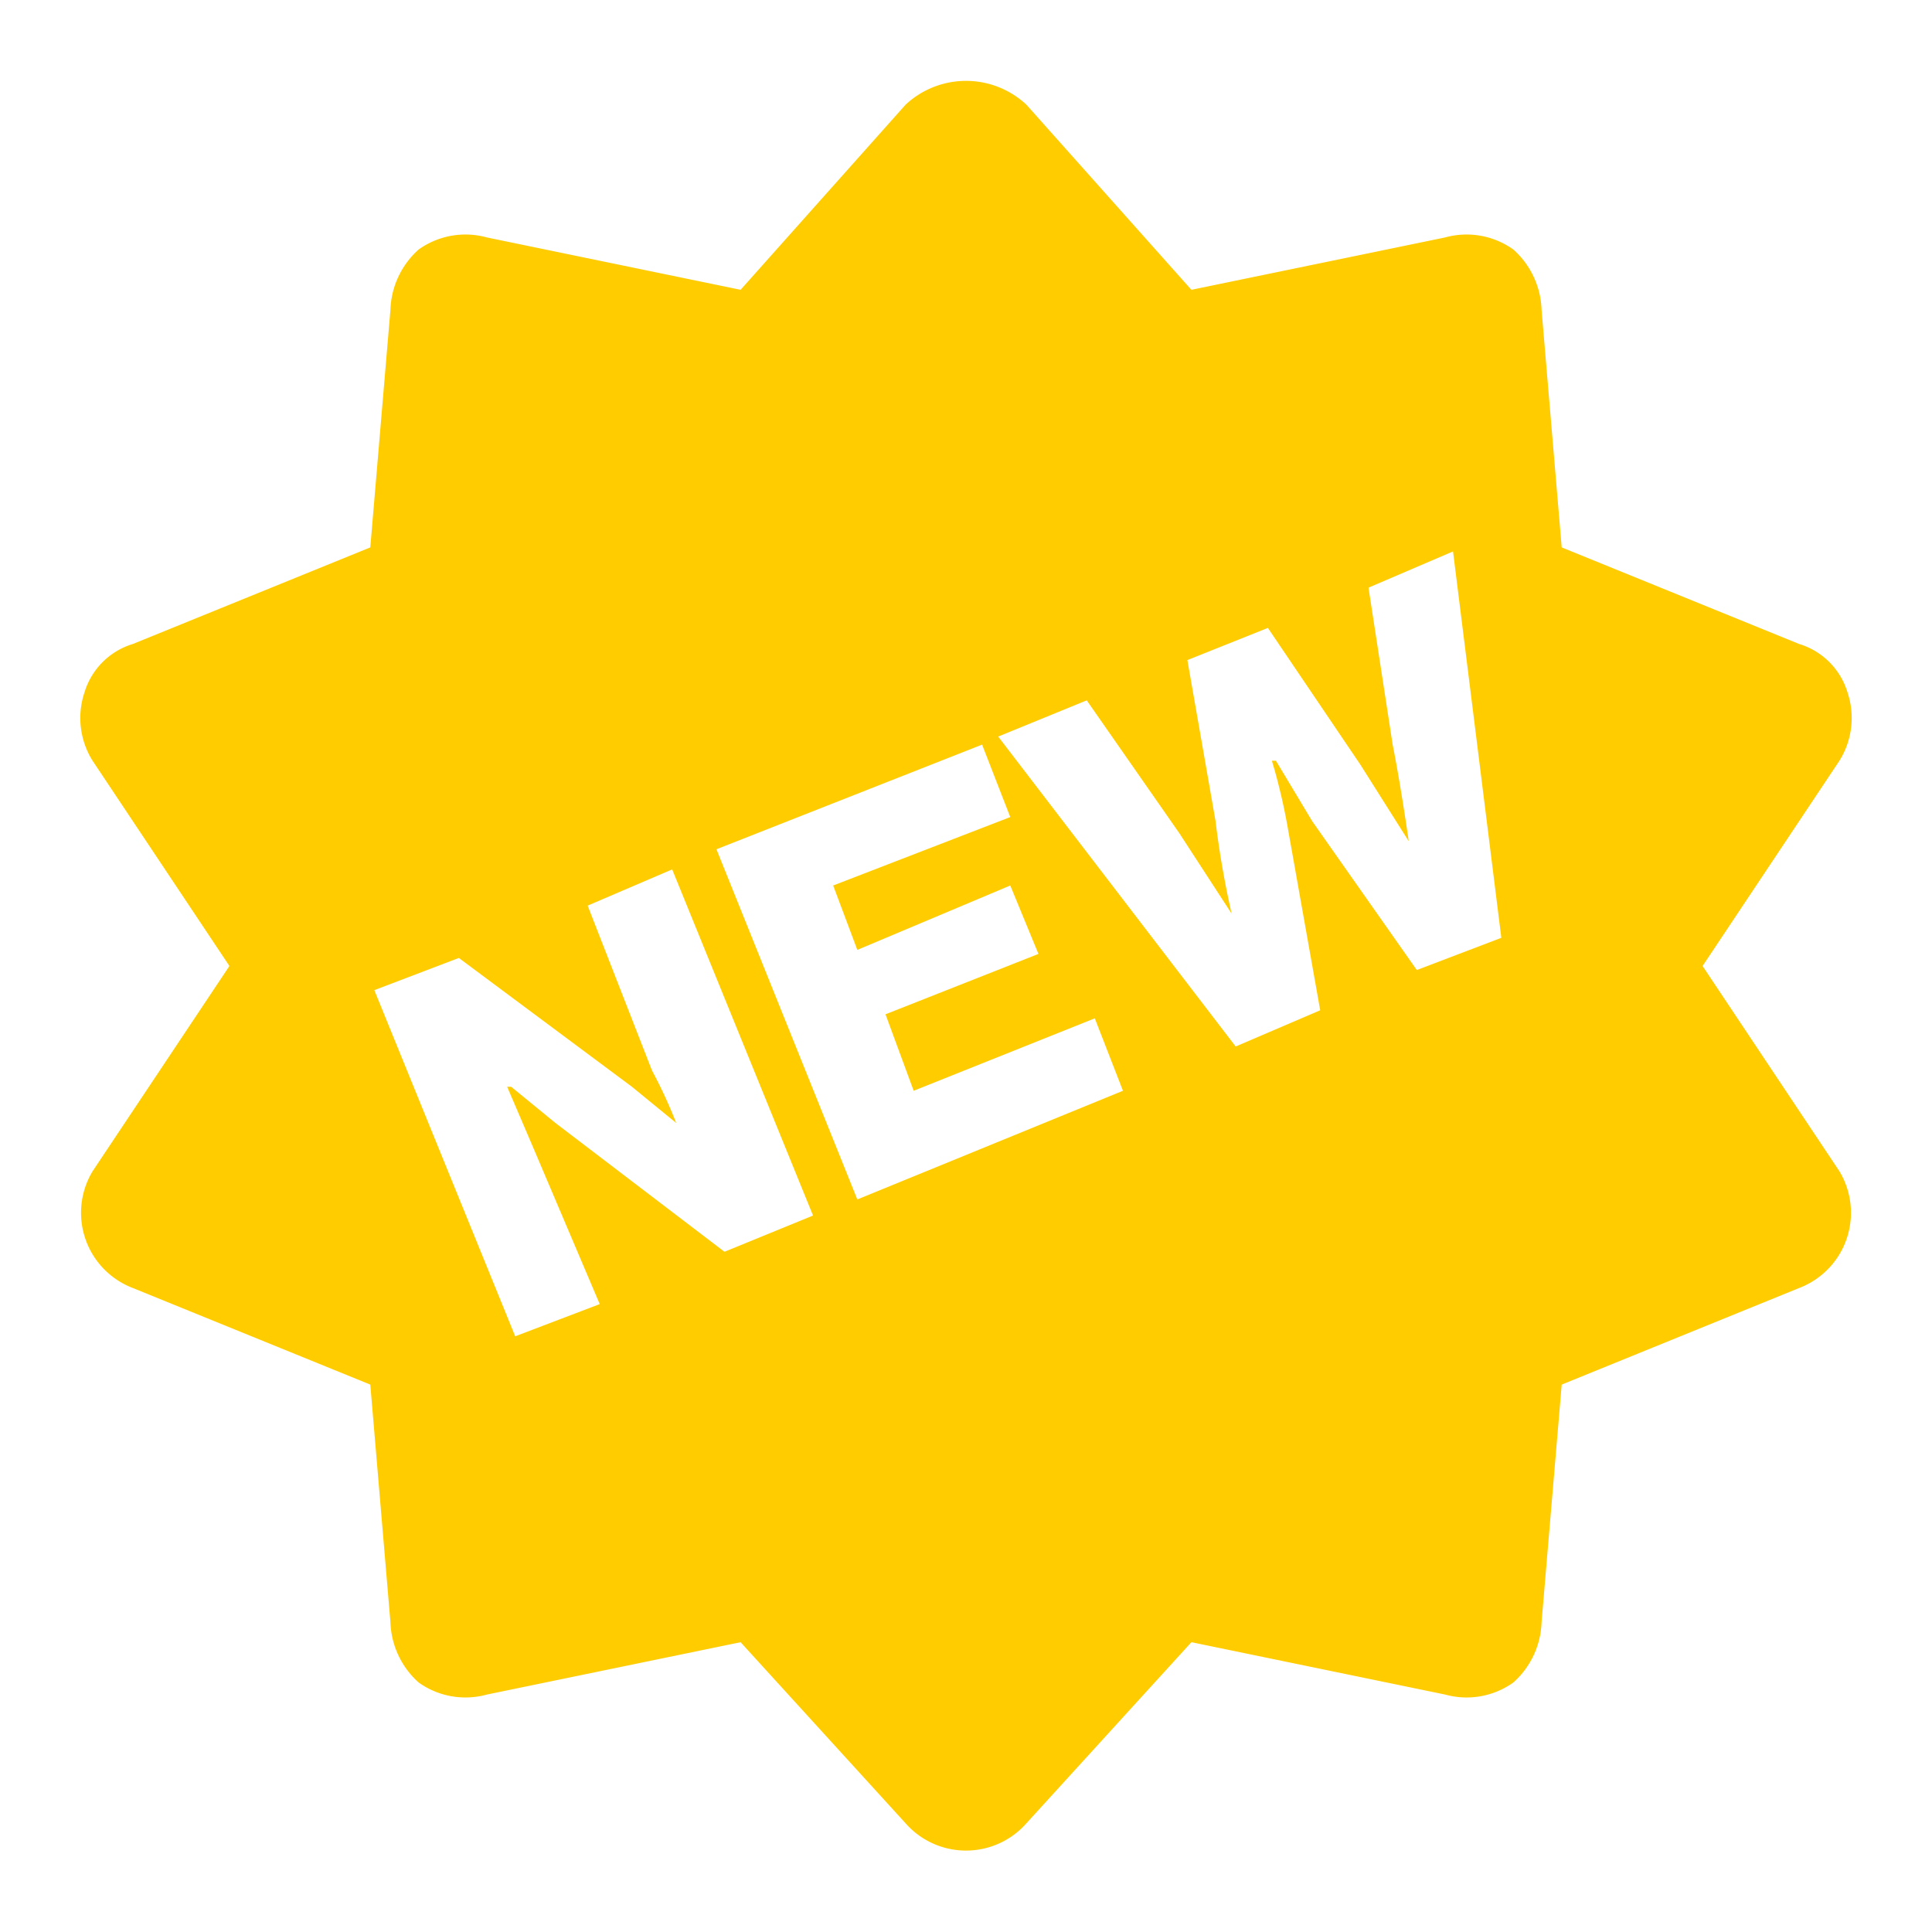 <?xml version="1.0" encoding="UTF-8" standalone="no"?>
<!-- Uploaded to: SVG Repo, www.svgrepo.com, Generator: SVG Repo Mixer Tools -->

<svg
   width="800px"
   height="800px"
   viewBox="0 0 48 48"
   version="1.1"
   id="svg255"
   sodipodi:docname="newstar.svg"
   inkscape:version="1.2.2 (732a01da63, 2022-12-09)"
   xmlns:inkscape="http://www.inkscape.org/namespaces/inkscape"
   xmlns:sodipodi="http://sodipodi.sourceforge.net/DTD/sodipodi-0.dtd"
   xmlns="http://www.w3.org/2000/svg"
   xmlns:svg="http://www.w3.org/2000/svg"
   xmlns:rdf="http://www.w3.org/1999/02/22-rdf-syntax-ns#"
   xmlns:cc="http://creativecommons.org/ns#"
   xmlns:dc="http://purl.org/dc/elements/1.1/">
  <defs
     id="defs259" />
  <sodipodi:namedview
     id="namedview257"
     pagecolor="#ffffff"
     bordercolor="#000000"
     borderopacity="0.25"
     inkscape:showpageshadow="2"
     inkscape:pageopacity="0.0"
     inkscape:pagecheckerboard="0"
     inkscape:deskcolor="#d1d1d1"
     showgrid="false"
     inkscape:zoom="1.05875"
     inkscape:cx="323.49469"
     inkscape:cy="400.47226"
     inkscape:window-width="1920"
     inkscape:window-height="1027"
     inkscape:window-x="-8"
     inkscape:window-y="-8"
     inkscape:window-maximized="1"
     inkscape:current-layer="svg255" />
  <title
     id="title246">new-star</title>
  <g
     id="Layer_2"
     data-name="Layer 2">
    <g
       id="invisible_box"
       data-name="invisible box">
      <rect
         width="48"
         height="48"
         fill="none"
         id="rect248" />
    </g>
    <g
       id="icons_Q2"
       data-name="icons Q2"
       style="fill:#ffcc00">
      <path
         d="M42.3,24l3.4-5.1a2,2,0,0,0,.2-1.7A1.8,1.8,0,0,0,44.7,16l-5.9-2.4-.5-5.9a2.1,2.1,0,0,0-.7-1.5,2,2,0,0,0-1.7-.3L29.6,7.2,25.5,2.6a2.2,2.2,0,0,0-3,0L18.4,7.2,12.1,5.9a2,2,0,0,0-1.7.3,2.1,2.1,0,0,0-.7,1.5l-.5,5.9L3.3,16a1.8,1.8,0,0,0-1.2,1.2,2,2,0,0,0,.2,1.7L5.7,24,2.3,29.1a2,2,0,0,0,1,2.9l5.9,2.4.5,5.9a2.1,2.1,0,0,0,.7,1.5,2,2,0,0,0,1.7.3l6.3-1.3,4.1,4.5a2,2,0,0,0,3,0l4.1-4.5,6.3,1.3a2,2,0,0,0,1.7-.3,2.1,2.1,0,0,0,.7-1.5l.5-5.9L44.7,32a2,2,0,0,0,1-2.9ZM18,31.1l-4.2-3.2L12.7,27h-.1l.6,1.4,1.7,4-2.1.8L9.3,24.6l2.1-.8L15.7,27l1.1.9h0a11.8,11.8,0,0,0-.6-1.3l-1.6-4.1,2.1-.9,3.5,8.6Zm3.3-1.3-3.5-8.7,6.6-2.6.7,1.8L20.7,22l.6,1.6L25.1,22l.7,1.7L22,25.2l.7,1.9,4.5-1.8.7,1.8Zm13.9-5.7-2.6-3.7-.9-1.5h-.1a14.7,14.7,0,0,1,.4,1.7l.8,4.5-2.1.9-5.9-7.7,2.2-.9,2.3,3.3,1.3,2h0a22.4,22.4,0,0,1-.4-2.3l-.7-4,2-.8L33.8,19,35,20.9h0s-.2-1.4-.4-2.4L34,14.6l2.1-.9,1.2,9.6Z"
         id="path251"
         style="fill:#ffcc00" />
    </g>
  </g>
</svg>
